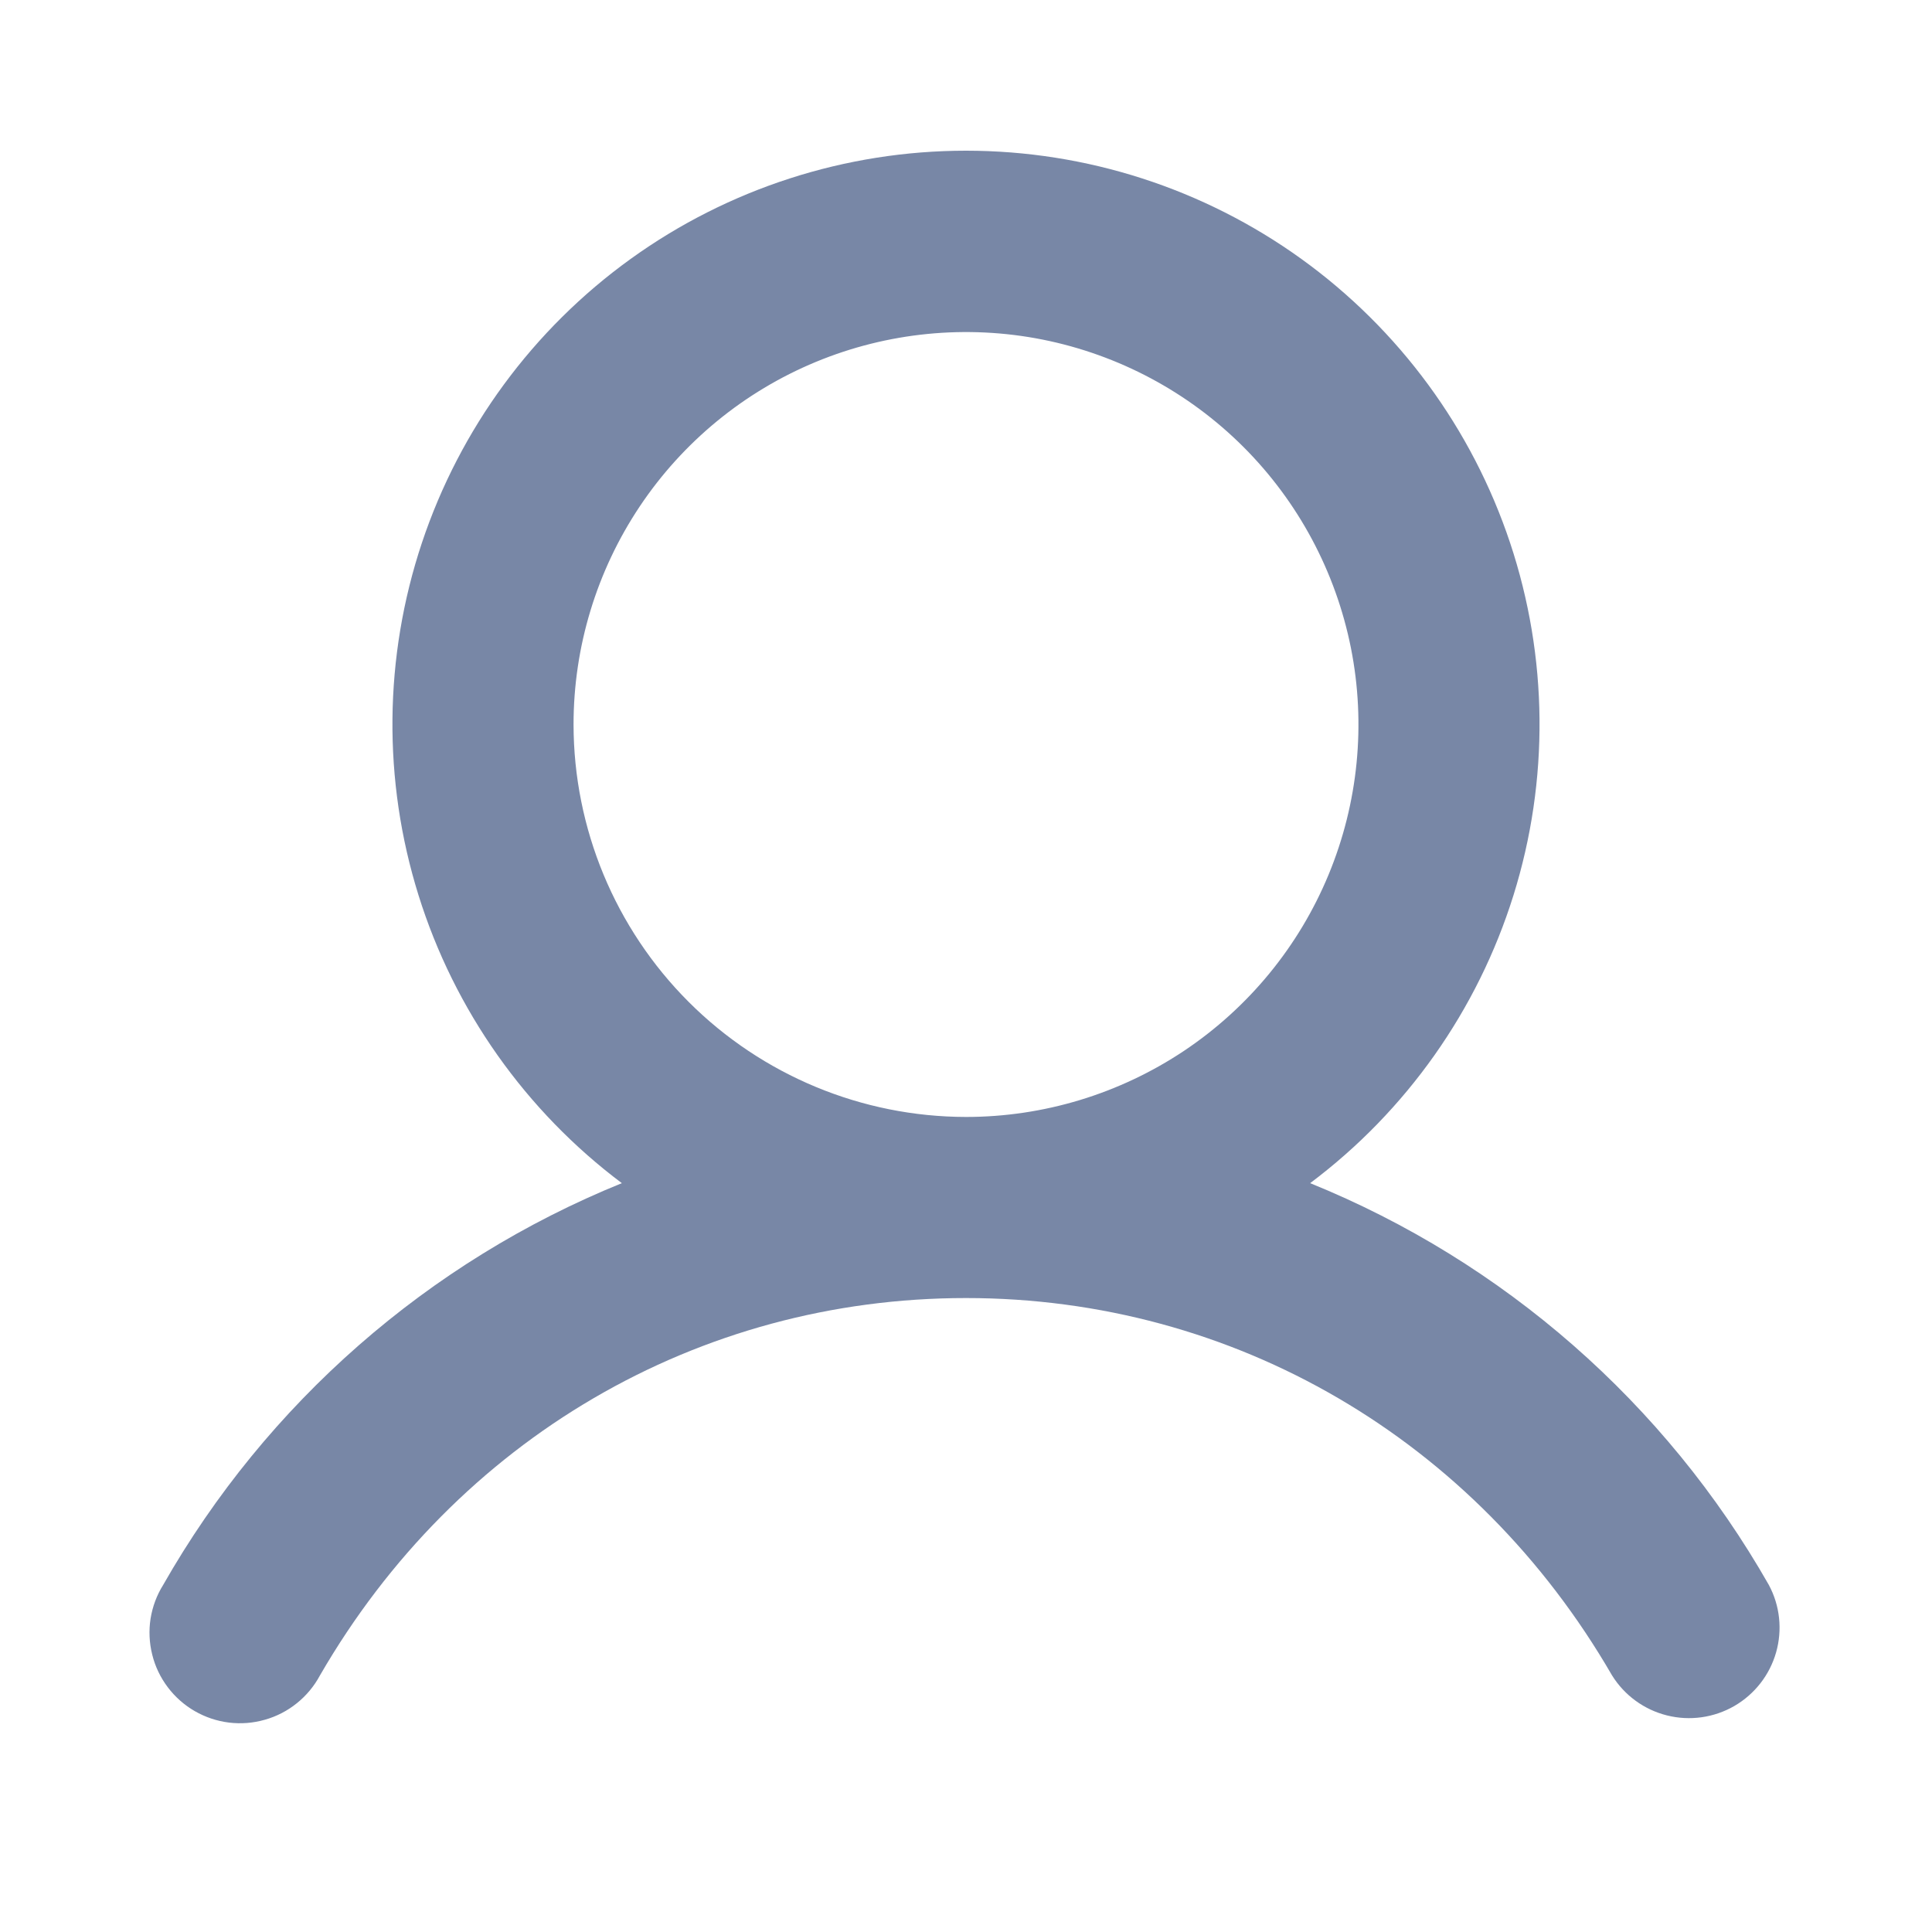 <svg width="30" height="30" viewBox="0 0 30 30" fill="none" xmlns="http://www.w3.org/2000/svg">
<g clip-path="url(#clip0_169_10264)">
<path d="M27.466 24.61C25.86 21.79 23.351 19.592 20.344 18.372C21.839 17.25 22.944 15.686 23.501 13.902C24.058 12.118 24.04 10.204 23.449 8.43C22.858 6.657 21.724 5.114 20.208 4.021C18.691 2.928 16.869 2.34 15 2.34C13.131 2.34 11.309 2.928 9.792 4.021C8.276 5.114 7.142 6.657 6.551 8.43C5.96 10.204 5.941 12.118 6.499 13.902C7.056 15.686 8.161 17.25 9.656 18.372C6.649 19.592 4.14 21.79 2.534 24.61C2.434 24.77 2.368 24.948 2.338 25.134C2.309 25.32 2.318 25.511 2.364 25.694C2.409 25.877 2.491 26.048 2.605 26.199C2.718 26.349 2.861 26.476 3.024 26.57C3.187 26.664 3.368 26.725 3.555 26.748C3.742 26.771 3.932 26.756 4.113 26.704C4.295 26.653 4.464 26.565 4.61 26.447C4.757 26.329 4.879 26.182 4.968 26.016C7.091 22.345 10.841 20.156 15 20.156C19.159 20.156 22.909 22.347 25.032 26.016C25.225 26.326 25.531 26.549 25.885 26.637C26.239 26.726 26.614 26.673 26.93 26.491C27.246 26.308 27.479 26.01 27.579 25.659C27.679 25.308 27.639 24.931 27.466 24.61ZM8.906 11.25C8.906 10.045 9.264 8.867 9.933 7.865C10.603 6.862 11.555 6.081 12.668 5.62C13.781 5.159 15.007 5.038 16.189 5.273C17.371 5.509 18.457 6.089 19.309 6.941C20.161 7.793 20.741 8.879 20.977 10.061C21.212 11.243 21.091 12.469 20.63 13.582C20.169 14.696 19.388 15.647 18.386 16.317C17.383 16.986 16.205 17.344 15 17.344C13.384 17.342 11.835 16.699 10.693 15.557C9.551 14.415 8.908 12.866 8.906 11.25Z" fill="#7887A6"/>
</g>
<defs>
<clipPath id="clip0_169_10264">
<rect width="30" height="30" fill="white"/>
</clipPath>
</defs>
</svg>
